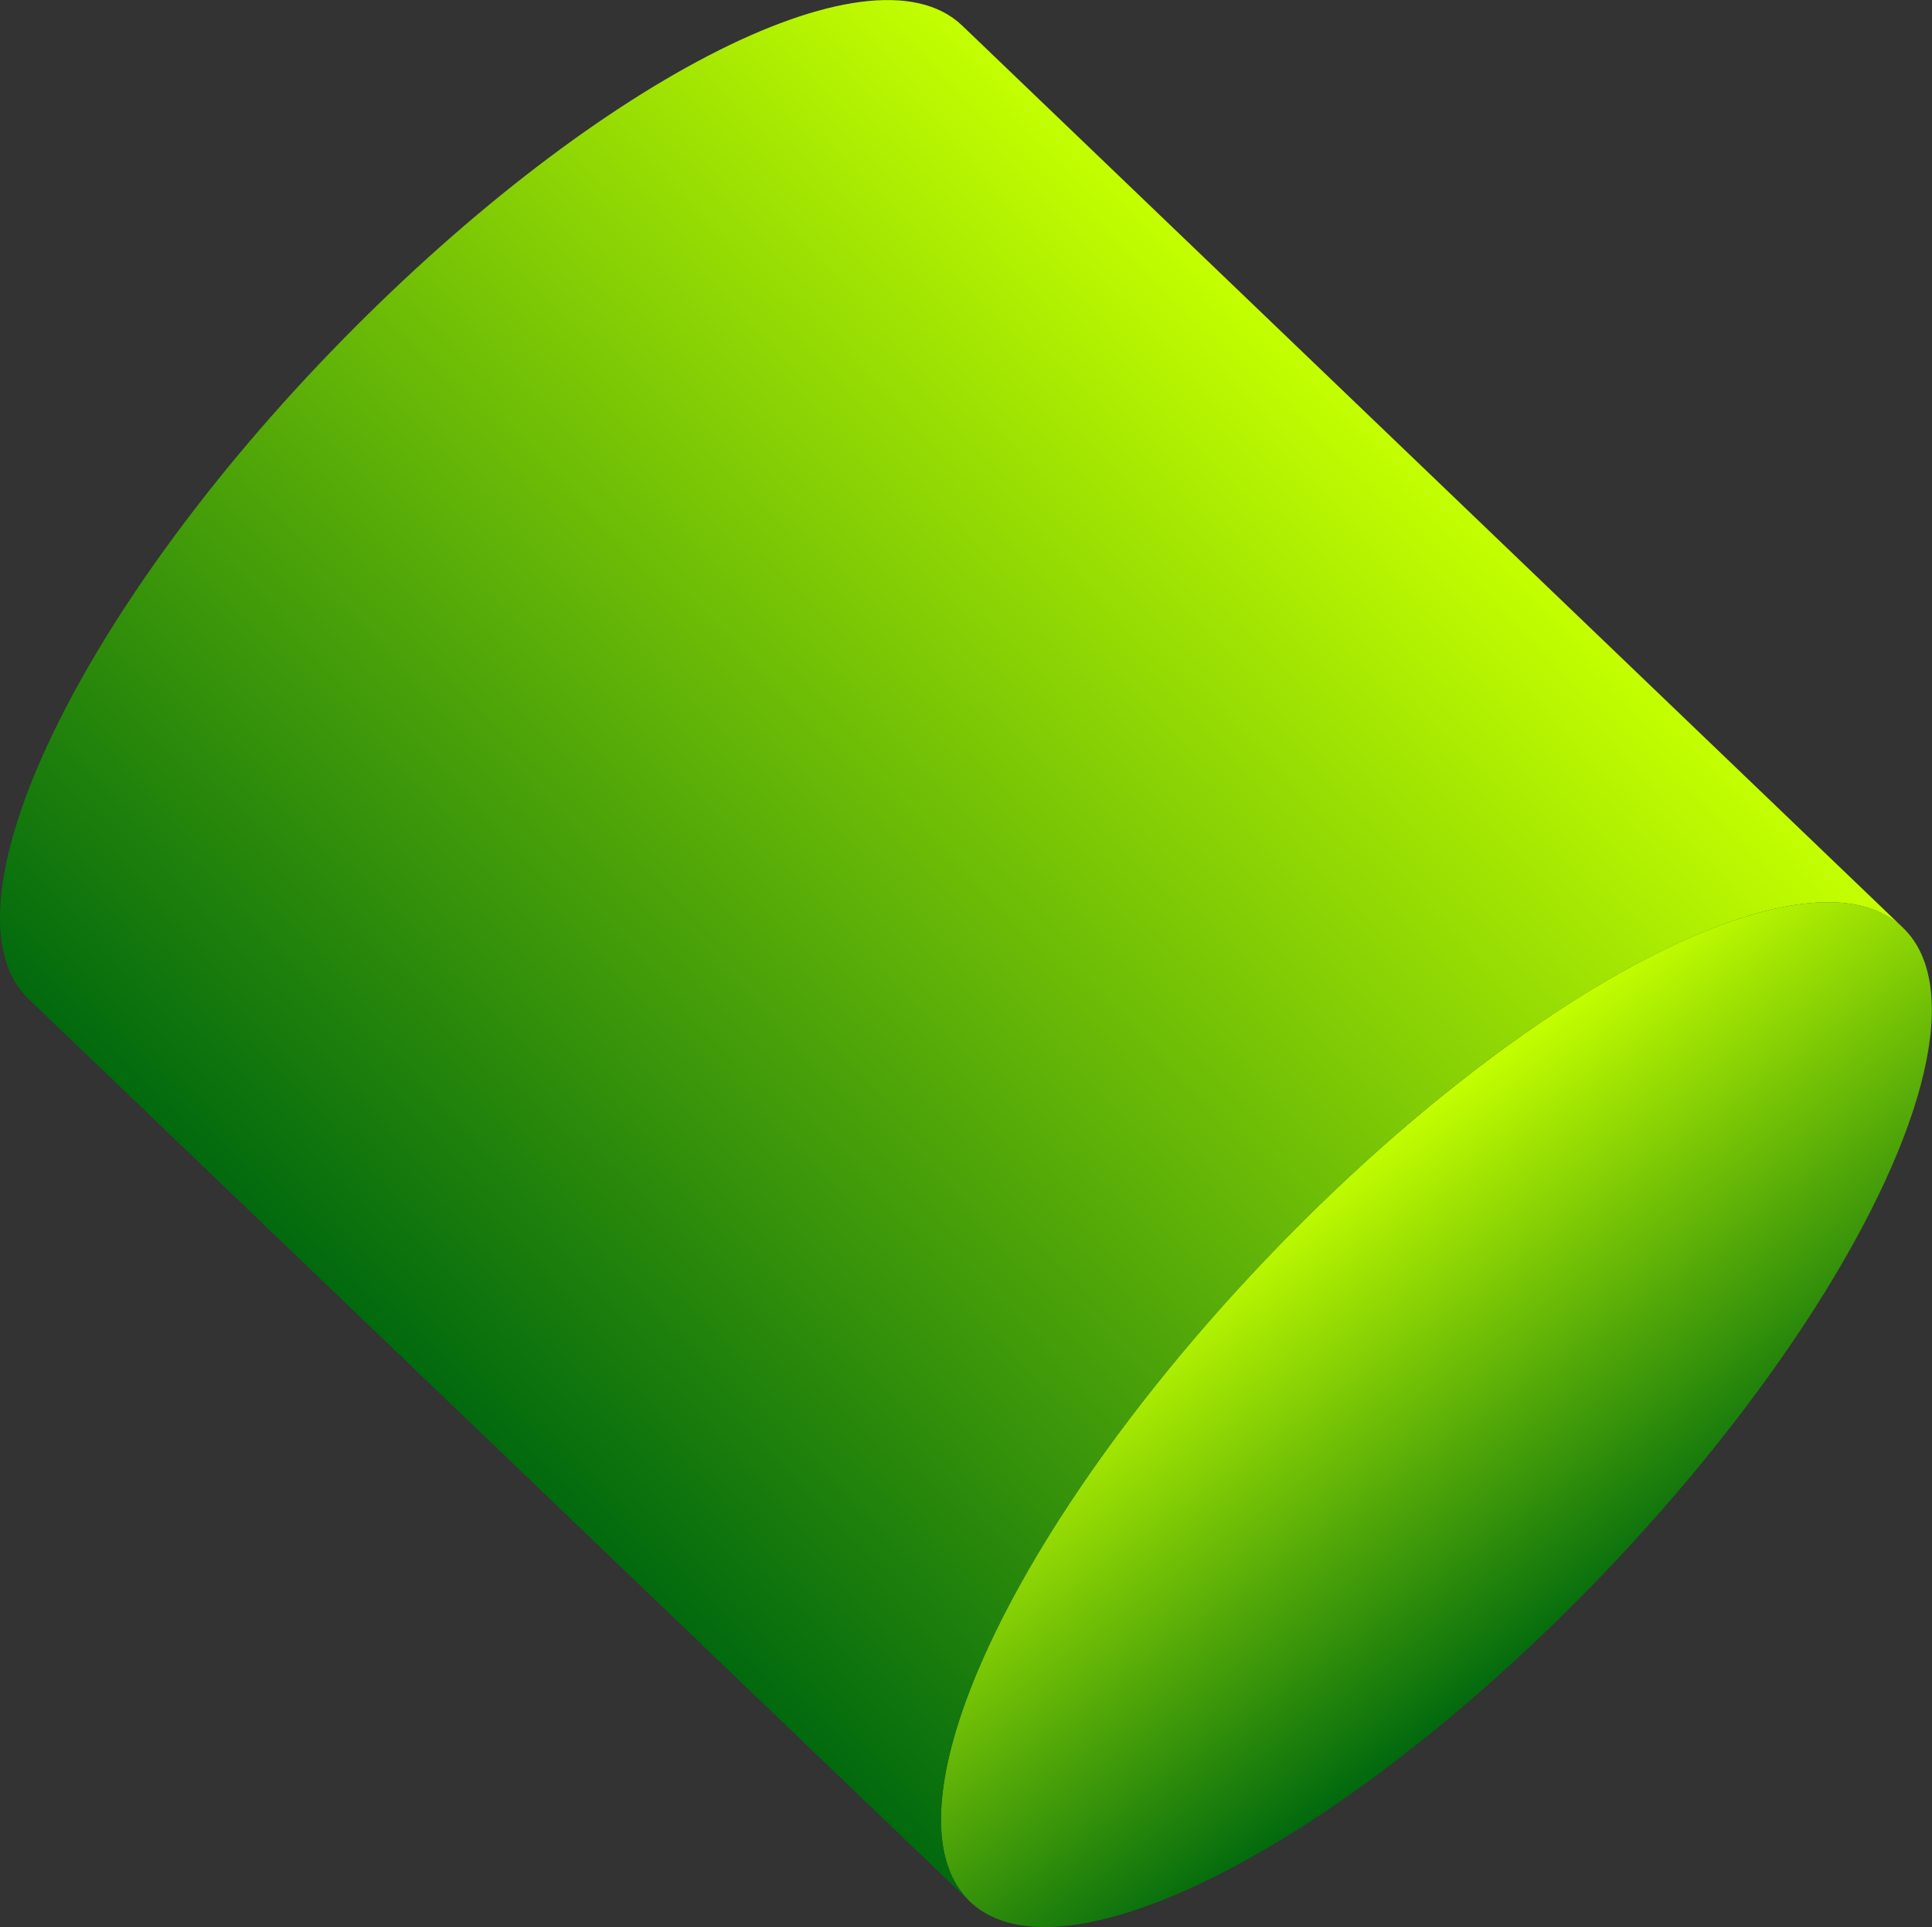 <svg id="Layer_1" data-name="Layer 1" xmlns="http://www.w3.org/2000/svg" xmlns:xlink="http://www.w3.org/1999/xlink" viewBox="0 0 99.57 99.3"><rect x="0" y="0" width="99.57" height="99.3" fill="#333333" stroke="none"/><defs><style>.cls-1{fill:url(#linear-gradient);}.cls-2{fill:url(#linear-gradient-2);}</style><linearGradient id="linear-gradient" x1="2978.49" y1="936.15" x2="2983.06" y2="910.2" gradientTransform="translate(3054.8 996.06) rotate(180)" gradientUnits="userSpaceOnUse"><stop offset="0" stop-color="#c4ff00"/><stop offset="1" stop-color="#00690e"/></linearGradient><linearGradient id="linear-gradient-2" x1="2946.02" y1="962.7" x2="3016.04" y2="962.7" gradientTransform="translate(2803.2 -1440.02) rotate(133.79)" xlink:href="#linear-gradient"/></defs><title>cylinder</title><ellipse class="cls-1" cx="74.03" cy="72.89" rx="34.75" ry="11.89" transform="translate(-29.82 75.89) rotate(-46.21)"/><path class="cls-2" d="M50,98,1.49,51.49C-3.25,47,3.68,32,17,18.18S44.85-3.22,49.59,1.32L98.08,47.81c-4.74-4.54-19.35,3-32.63,16.86S45.24,93.43,50,98Z"/></svg>
